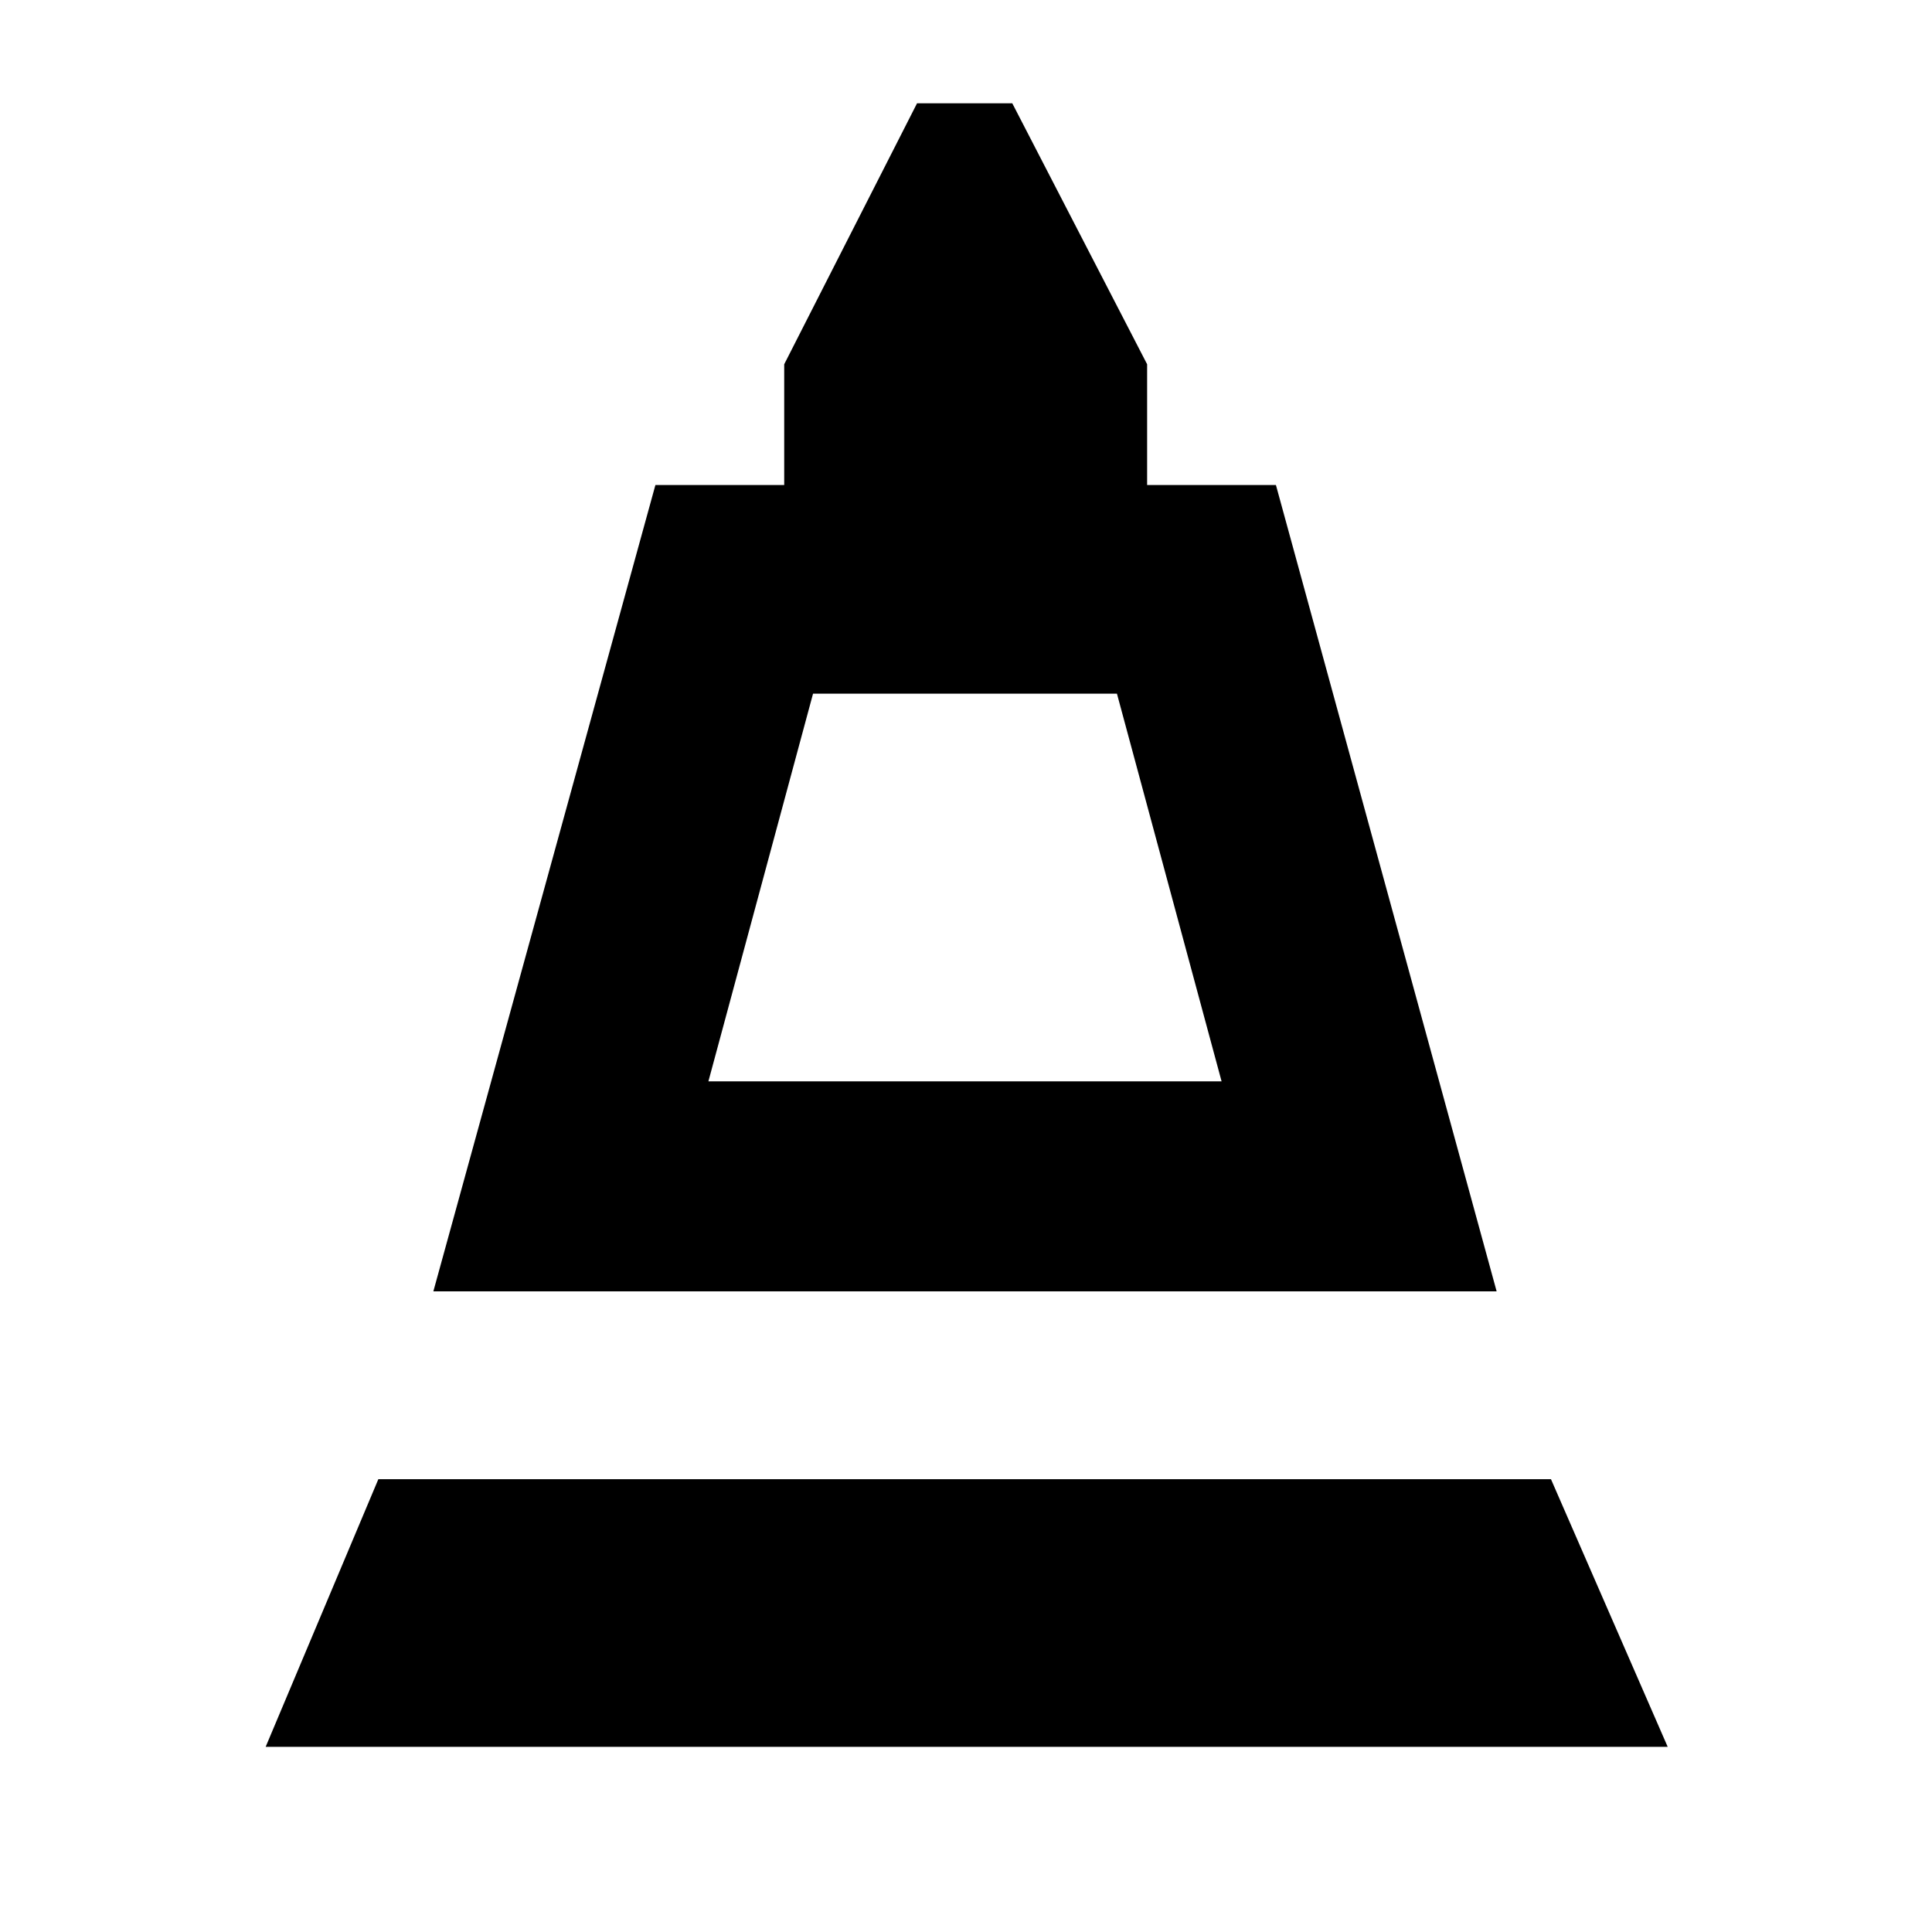 <svg xmlns="http://www.w3.org/2000/svg" height="40" viewBox="0 -960 960 960" width="40"><path d="M215.33-318.33 325.67-719h64v-60l66-129.67H503L570-779v60h64l109.67 400.67H215.33ZM352-422.67h255l-52-192.66H404l-52 192.66ZM132-92l56-133h582.67l58 133H132Zm220-330.67h255-255Z"/></svg>